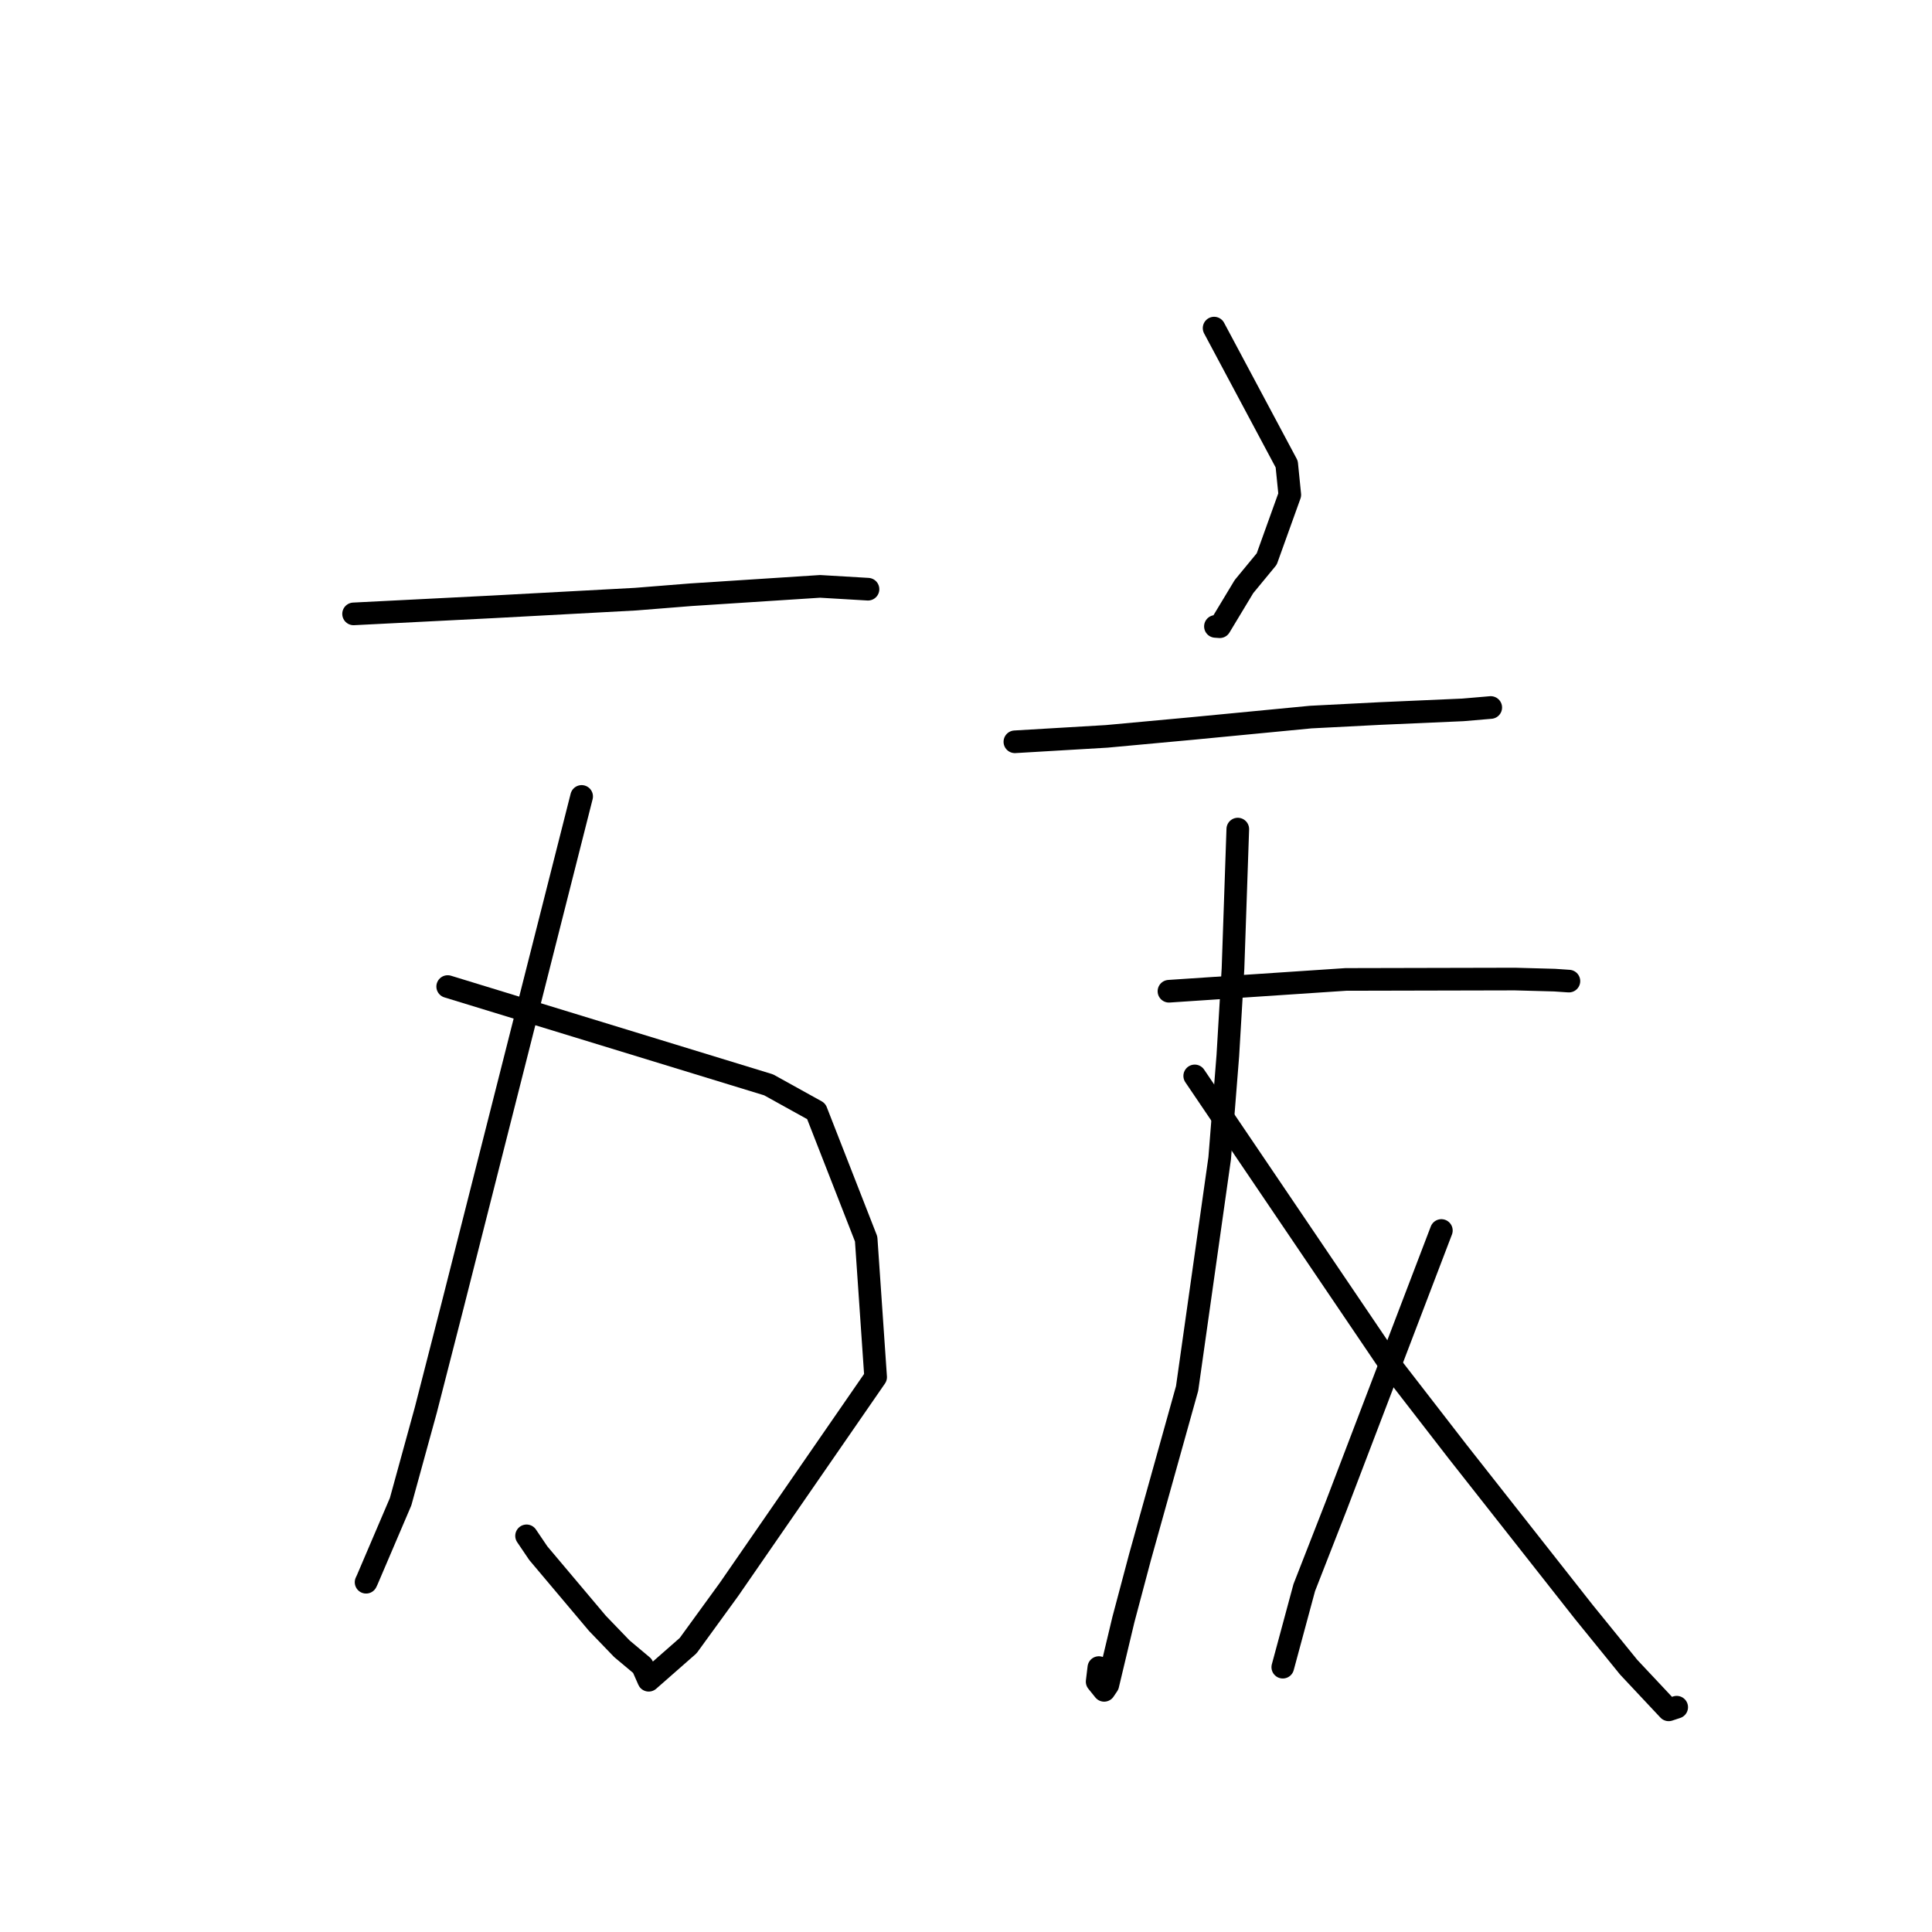 <?xml version="1.0" standalone="no"?>
    <svg width="256" height="256" xmlns="http://www.w3.org/2000/svg" version="1.1">
    <polyline stroke="black" stroke-width="3" stroke-linecap="round" fill="transparent" stroke-linejoin="round" points="46.851 81.343 56.108 80.875 65.365 80.406 84.213 79.391 91.568 78.804 108.668 77.698 114.437 78.038 115.014 78.072 " />
        <polyline stroke="black" stroke-width="3" stroke-linecap="round" fill="transparent" stroke-linejoin="round" points="59.322 130.724 80.584 137.236 101.846 143.748 108.152 147.242 114.77 164.173 116.026 182.478 96.6 210.601 91.183 218.055 85.958 222.642 85.127 220.759 85.12 220.743 82.406 218.47 79.164 215.105 71.323 205.799 69.773 203.507 " />
        <polyline stroke="black" stroke-width="3" stroke-linecap="round" fill="transparent" stroke-linejoin="round" points="77.07 105.532 68.519 139.268 59.967 173.004 56.423 186.833 53.083 198.98 48.657 209.341 48.508 209.654 " />
        <polyline stroke="black" stroke-width="3" stroke-linecap="round" fill="transparent" stroke-linejoin="round" points="160.875 43.475 165.685 52.486 170.495 61.497 170.904 65.562 167.846 74.069 164.833 77.725 161.626 83.043 161.051 83.002 " />
        <polyline stroke="black" stroke-width="3" stroke-linecap="round" fill="transparent" stroke-linejoin="round" points="134.477 98.291 140.56 97.932 146.644 97.573 157.932 96.532 173.673 95.017 182.889 94.544 193.834 94.063 197.17 93.779 197.525 93.748 197.532 93.748 " />
        <polyline stroke="black" stroke-width="3" stroke-linecap="round" fill="transparent" stroke-linejoin="round" points="154.893 131.344 166.614 130.562 178.335 129.78 200.74 129.73 205.985 129.873 207.876 130.001 207.888 130.001 " />
        <polyline stroke="black" stroke-width="3" stroke-linecap="round" fill="transparent" stroke-linejoin="round" points="164.014 109.859 163.697 119.1 163.379 128.341 162.694 139.882 161.614 153.481 157.299 183.973 151.062 206.304 148.857 214.603 146.791 223.26 146.306 223.979 145.378 222.826 145.602 220.963 " />
        <polyline stroke="black" stroke-width="3" stroke-linecap="round" fill="transparent" stroke-linejoin="round" points="158.307 142.564 171.217 161.634 184.128 180.703 193.13 192.334 209.851 213.576 215.809 220.915 221.108 226.563 222.074 226.245 222.171 226.213 " />
        <polyline stroke="black" stroke-width="3" stroke-linecap="round" fill="transparent" stroke-linejoin="round" points="190.988 163.047 184.003 181.337 177.019 199.626 172.82 210.371 170.235 219.951 169.976 220.909 " />
        </svg>